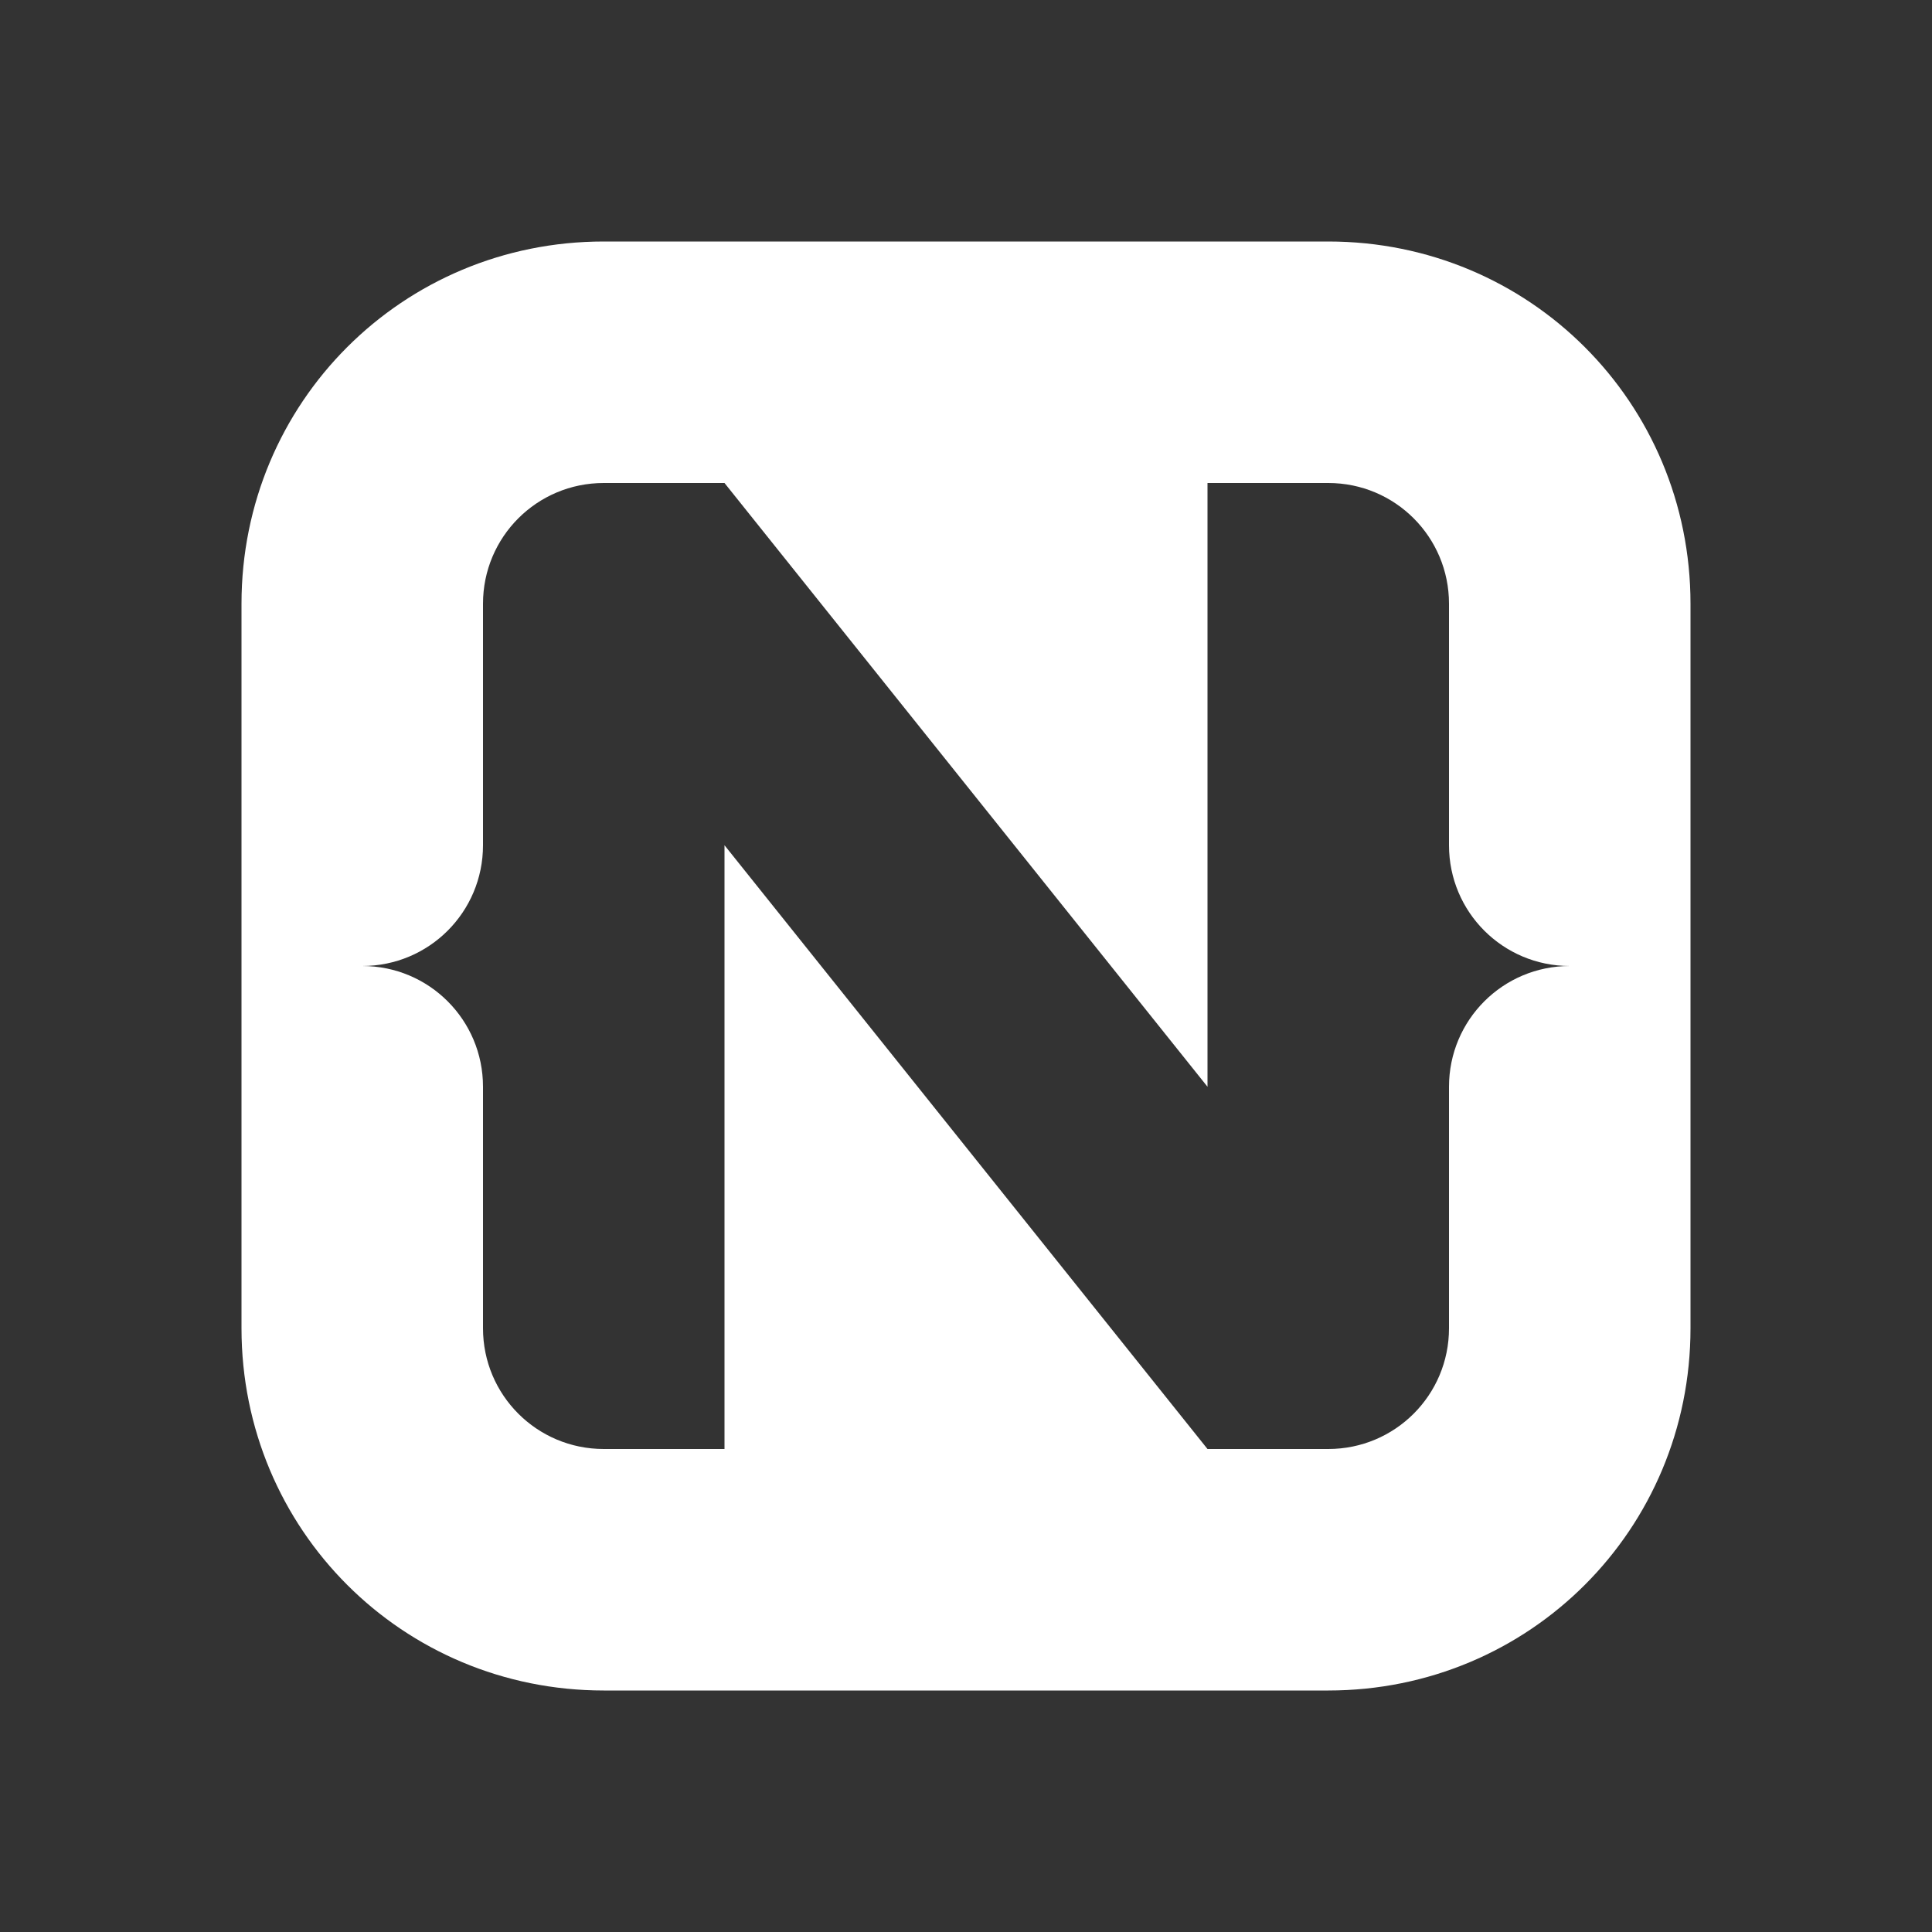 <?xml version="1.0" encoding="UTF-8"?><!DOCTYPE svg PUBLIC "-//W3C//DTD SVG 1.1//EN" "http://www.w3.org/Graphics/SVG/1.1/DTD/svg11.dtd"><svg xmlns="http://www.w3.org/2000/svg" xmlns:xlink="http://www.w3.org/1999/xlink" version="1.1" width="512" height="512" viewBox="0 0 512 512"><rect x="0" y="0" width="512" height="512" fill="#333333" stroke="none"/>    <path fill="#ffffff" transform="scale(1, -1) translate(0, -448)" glyph-name="nativescript" unicode="&#xF87F;" horiz-adv-x="512" d=" M160 384H352C405.333 384 448 341.333 448 288V96C448 42.667 405.333 0 352 0H160C106.667 0 64 42.667 64 96V288C64 341.333 106.667 384 160 384M128 160V96C128 78.293 142.293 64 160 64H192V224L320 64H352C369.707 64 384 78.293 384 96V160C384 177.707 398.293 192 416 192C398.293 192 384 206.293 384 224V288C384 305.707 369.707 320 352 320H320V160L192 320H160C142.293 320 128 305.707 128 288V224C128 206.293 113.707 192 96 192C113.707 192 128 177.707 128 160z" /></svg>